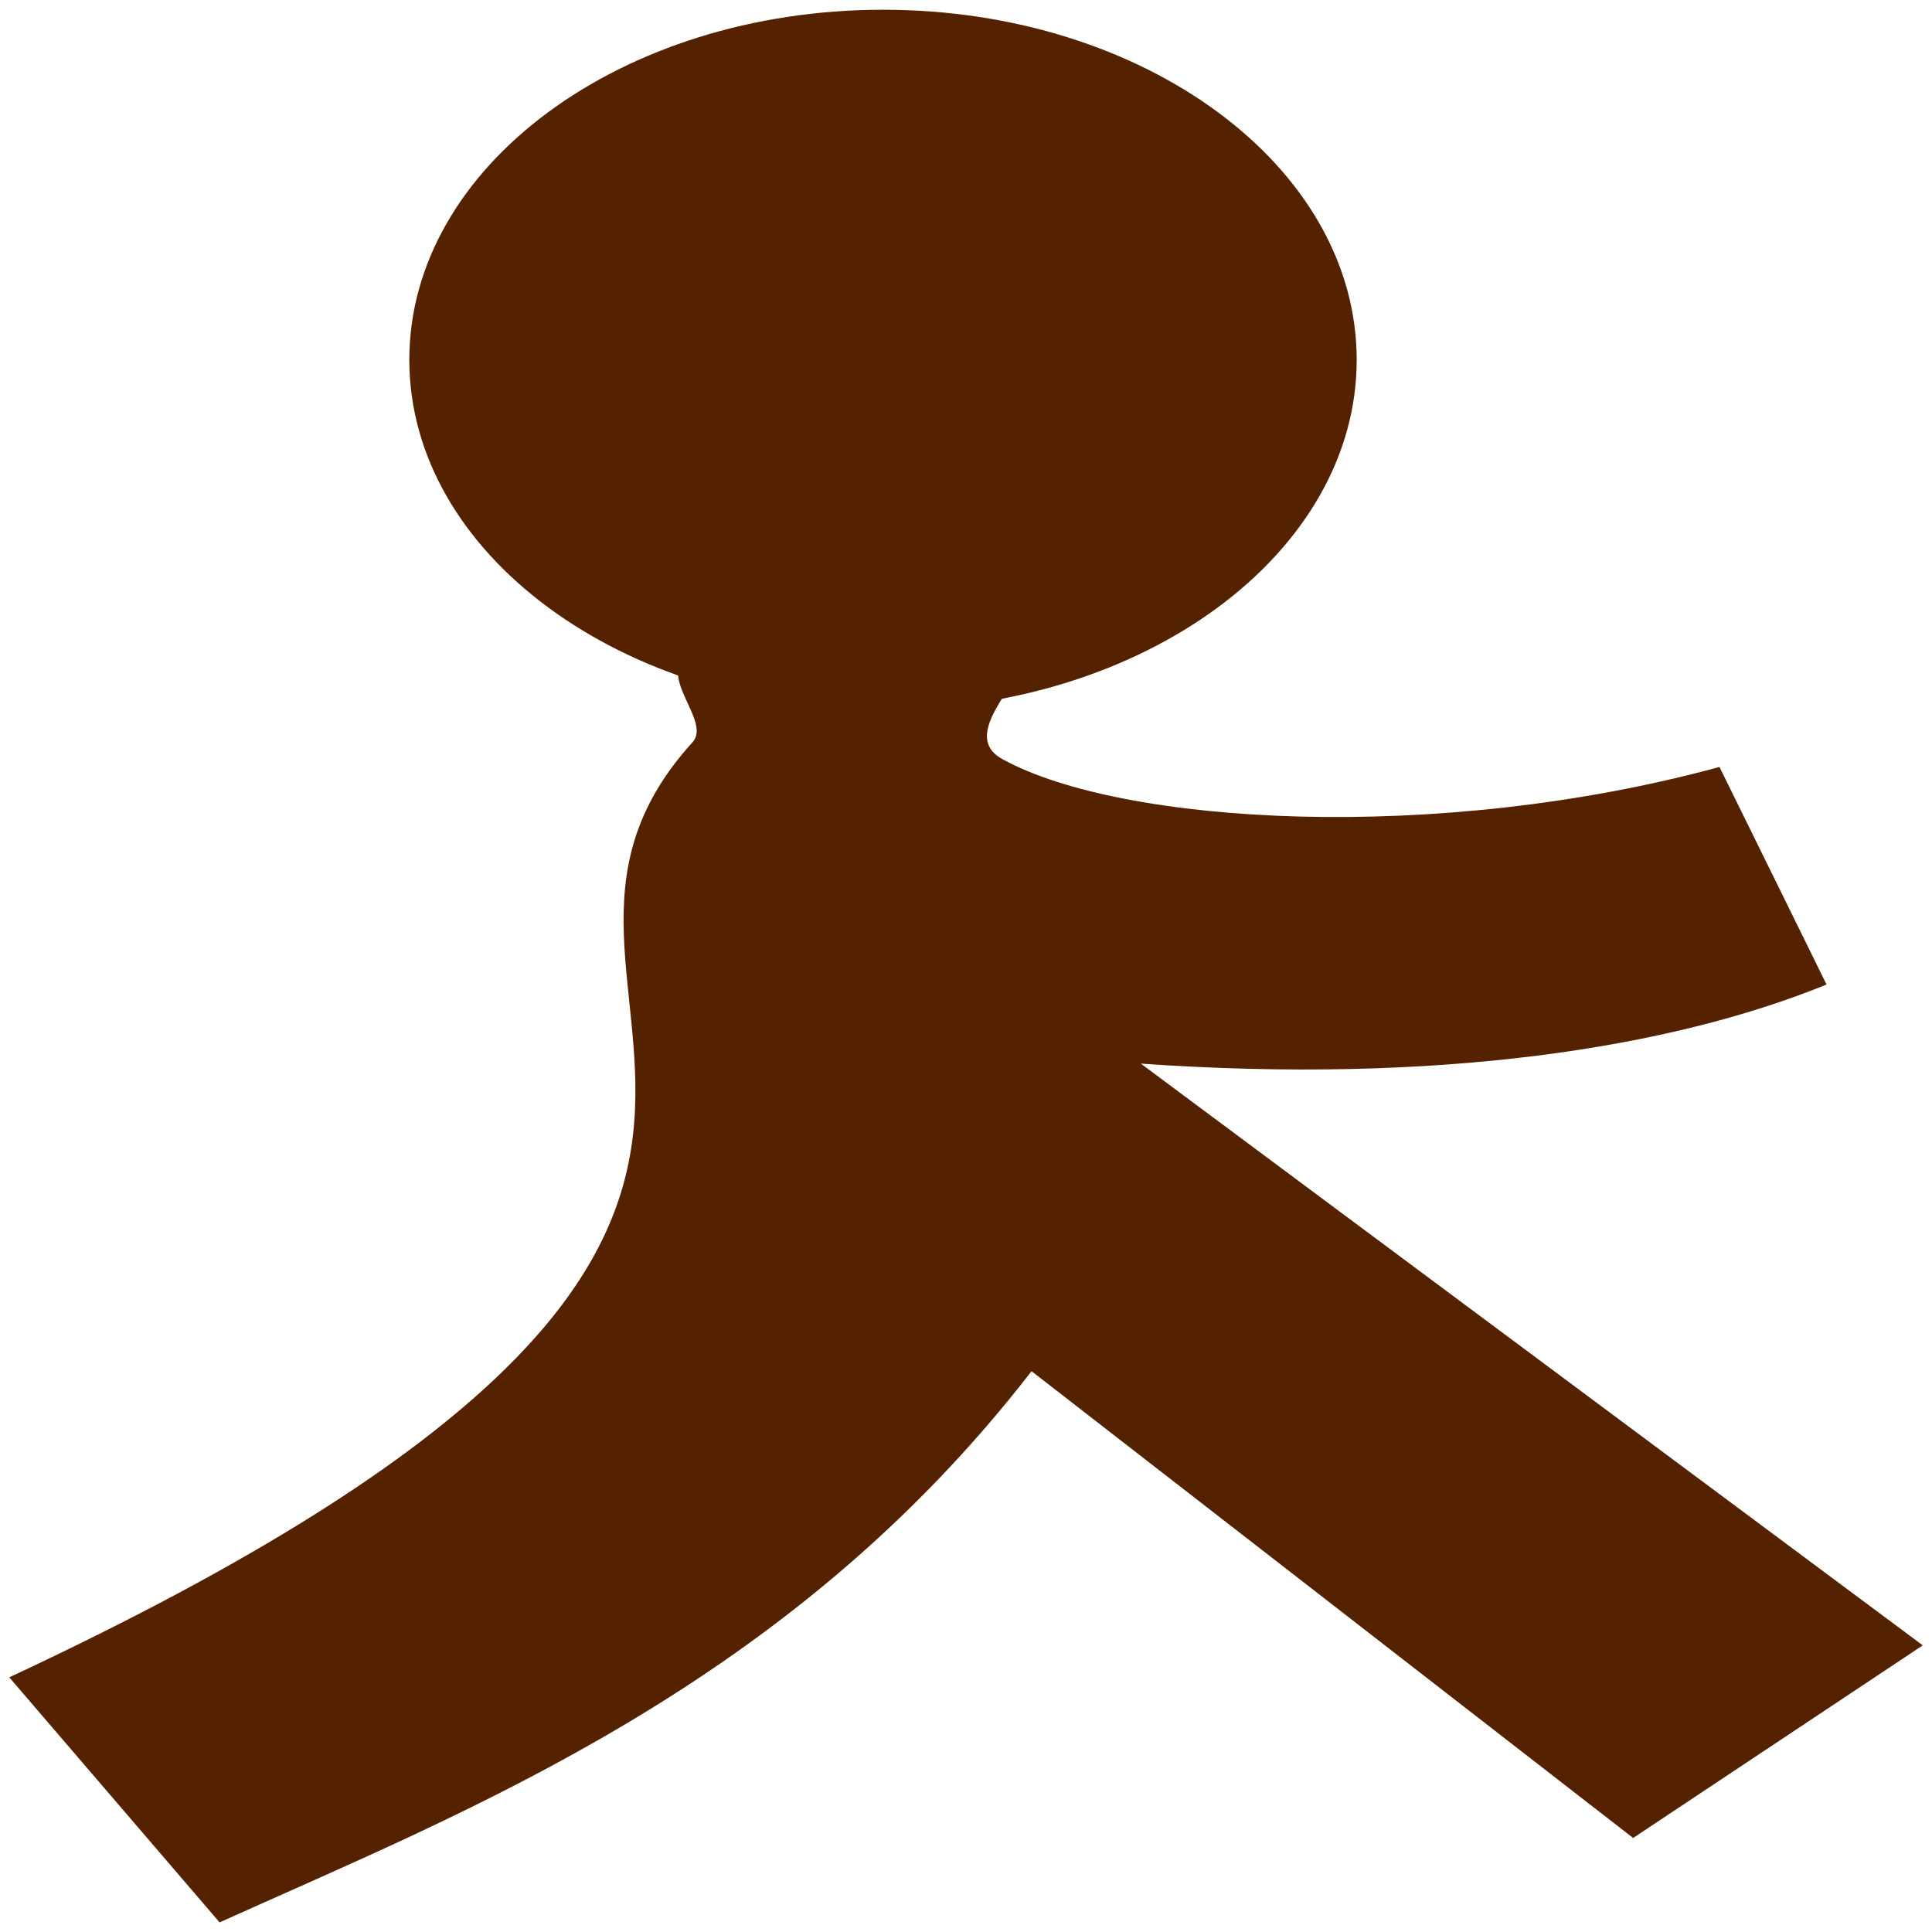 <?xml version="1.0" encoding="UTF-8" standalone="no"?>
<svg
   xmlns:dc="http://purl.org/dc/elements/1.1/"
   xmlns:cc="http://creativecommons.org/ns#"
   xmlns:rdf="http://www.w3.org/1999/02/22-rdf-syntax-ns#"
   xmlns:svg="http://www.w3.org/2000/svg"
   xmlns="http://www.w3.org/2000/svg"
   xmlns:sodipodi="http://sodipodi.sourceforge.net/DTD/sodipodi-0.dtd"
   xmlns:inkscape="http://www.inkscape.org/namespaces/inkscape"
   viewBox="0 0 48 48"
   id="svg2"
   version="1.1"
   inkscape:version="0.91 r13725"
   sodipodi:docname="aim_protocol.svg">
  <sodipodi:namedview
     pagecolor="#ffffff"
     bordercolor="#666666"
     borderopacity="1"
     objecttolerance="10"
     gridtolerance="10"
     guidetolerance="10"
     inkscape:pageopacity="0"
     inkscape:pageshadow="2"
     inkscape:window-width="1280"
     inkscape:window-height="694"
     id="namedview21"
     showgrid="false"
     inkscape:zoom="4.9166667"
     inkscape:cx="-9.1525424"
     inkscape:cy="24"
     inkscape:window-x="0"
     inkscape:window-y="0"
     inkscape:window-maximized="1"
     inkscape:current-layer="svg2" />
  <defs
     id="defs4">
    <linearGradient
       y2="-1.429"
       x2="0"
       y1="47.37"
       gradientUnits="userSpaceOnUse"
       id="0"
       gradientTransform="matrix(1,0,0,1,-58.37,0.882)">
      <stop
         stop-color="#ff9300"
         id="stop7" />
      <stop
         offset="1"
         stop-color="#ffd702"
         id="stop9" />
    </linearGradient>
  </defs>
  <g
     style="fill:#552200"
     id="g15"
     transform="matrix(2.297,0,0,1.697,-19.354,-10.152)">
    <path
       inkscape:connector-curvature="0"
       id="path17"
       d="m 15.874,15.575 c 0.54,0.254 3.258,-0.277 3.538,-0.038 0.28,0.242 -0.685,1.158 -0.143,1.56 1.289,0.96 4.696,1.242 7.755,0.114 l 1.158,3.185 c -1.68,0.928 -4.197,1.464 -7.417,1.158 l 8.458,8.517 -3.133,2.82 -6.507,-6.834 c -2.634,4.611 -6.075,6.417 -8.782,8.07 L 8.526,30.539 c 10.739,-6.781 4.786,-9.817 7.391,-13.691 0.207,-0.309 -0.397,-0.974 -0.044,-1.272"
       style="fill:#552200" />
    <path
       inkscape:connector-curvature="0"
       id="path19"
       d="m 23.1,11.25 c 0,2.829 -2.293,5.125 -5.122,5.125 -2.832,0 -5.125,-2.295 -5.125,-5.125 0,-2.829 2.293,-5.125 5.125,-5.125 2.829,0 5.122,2.295 5.122,5.125"
       style="fill:#552200" />
  </g>
</svg>
